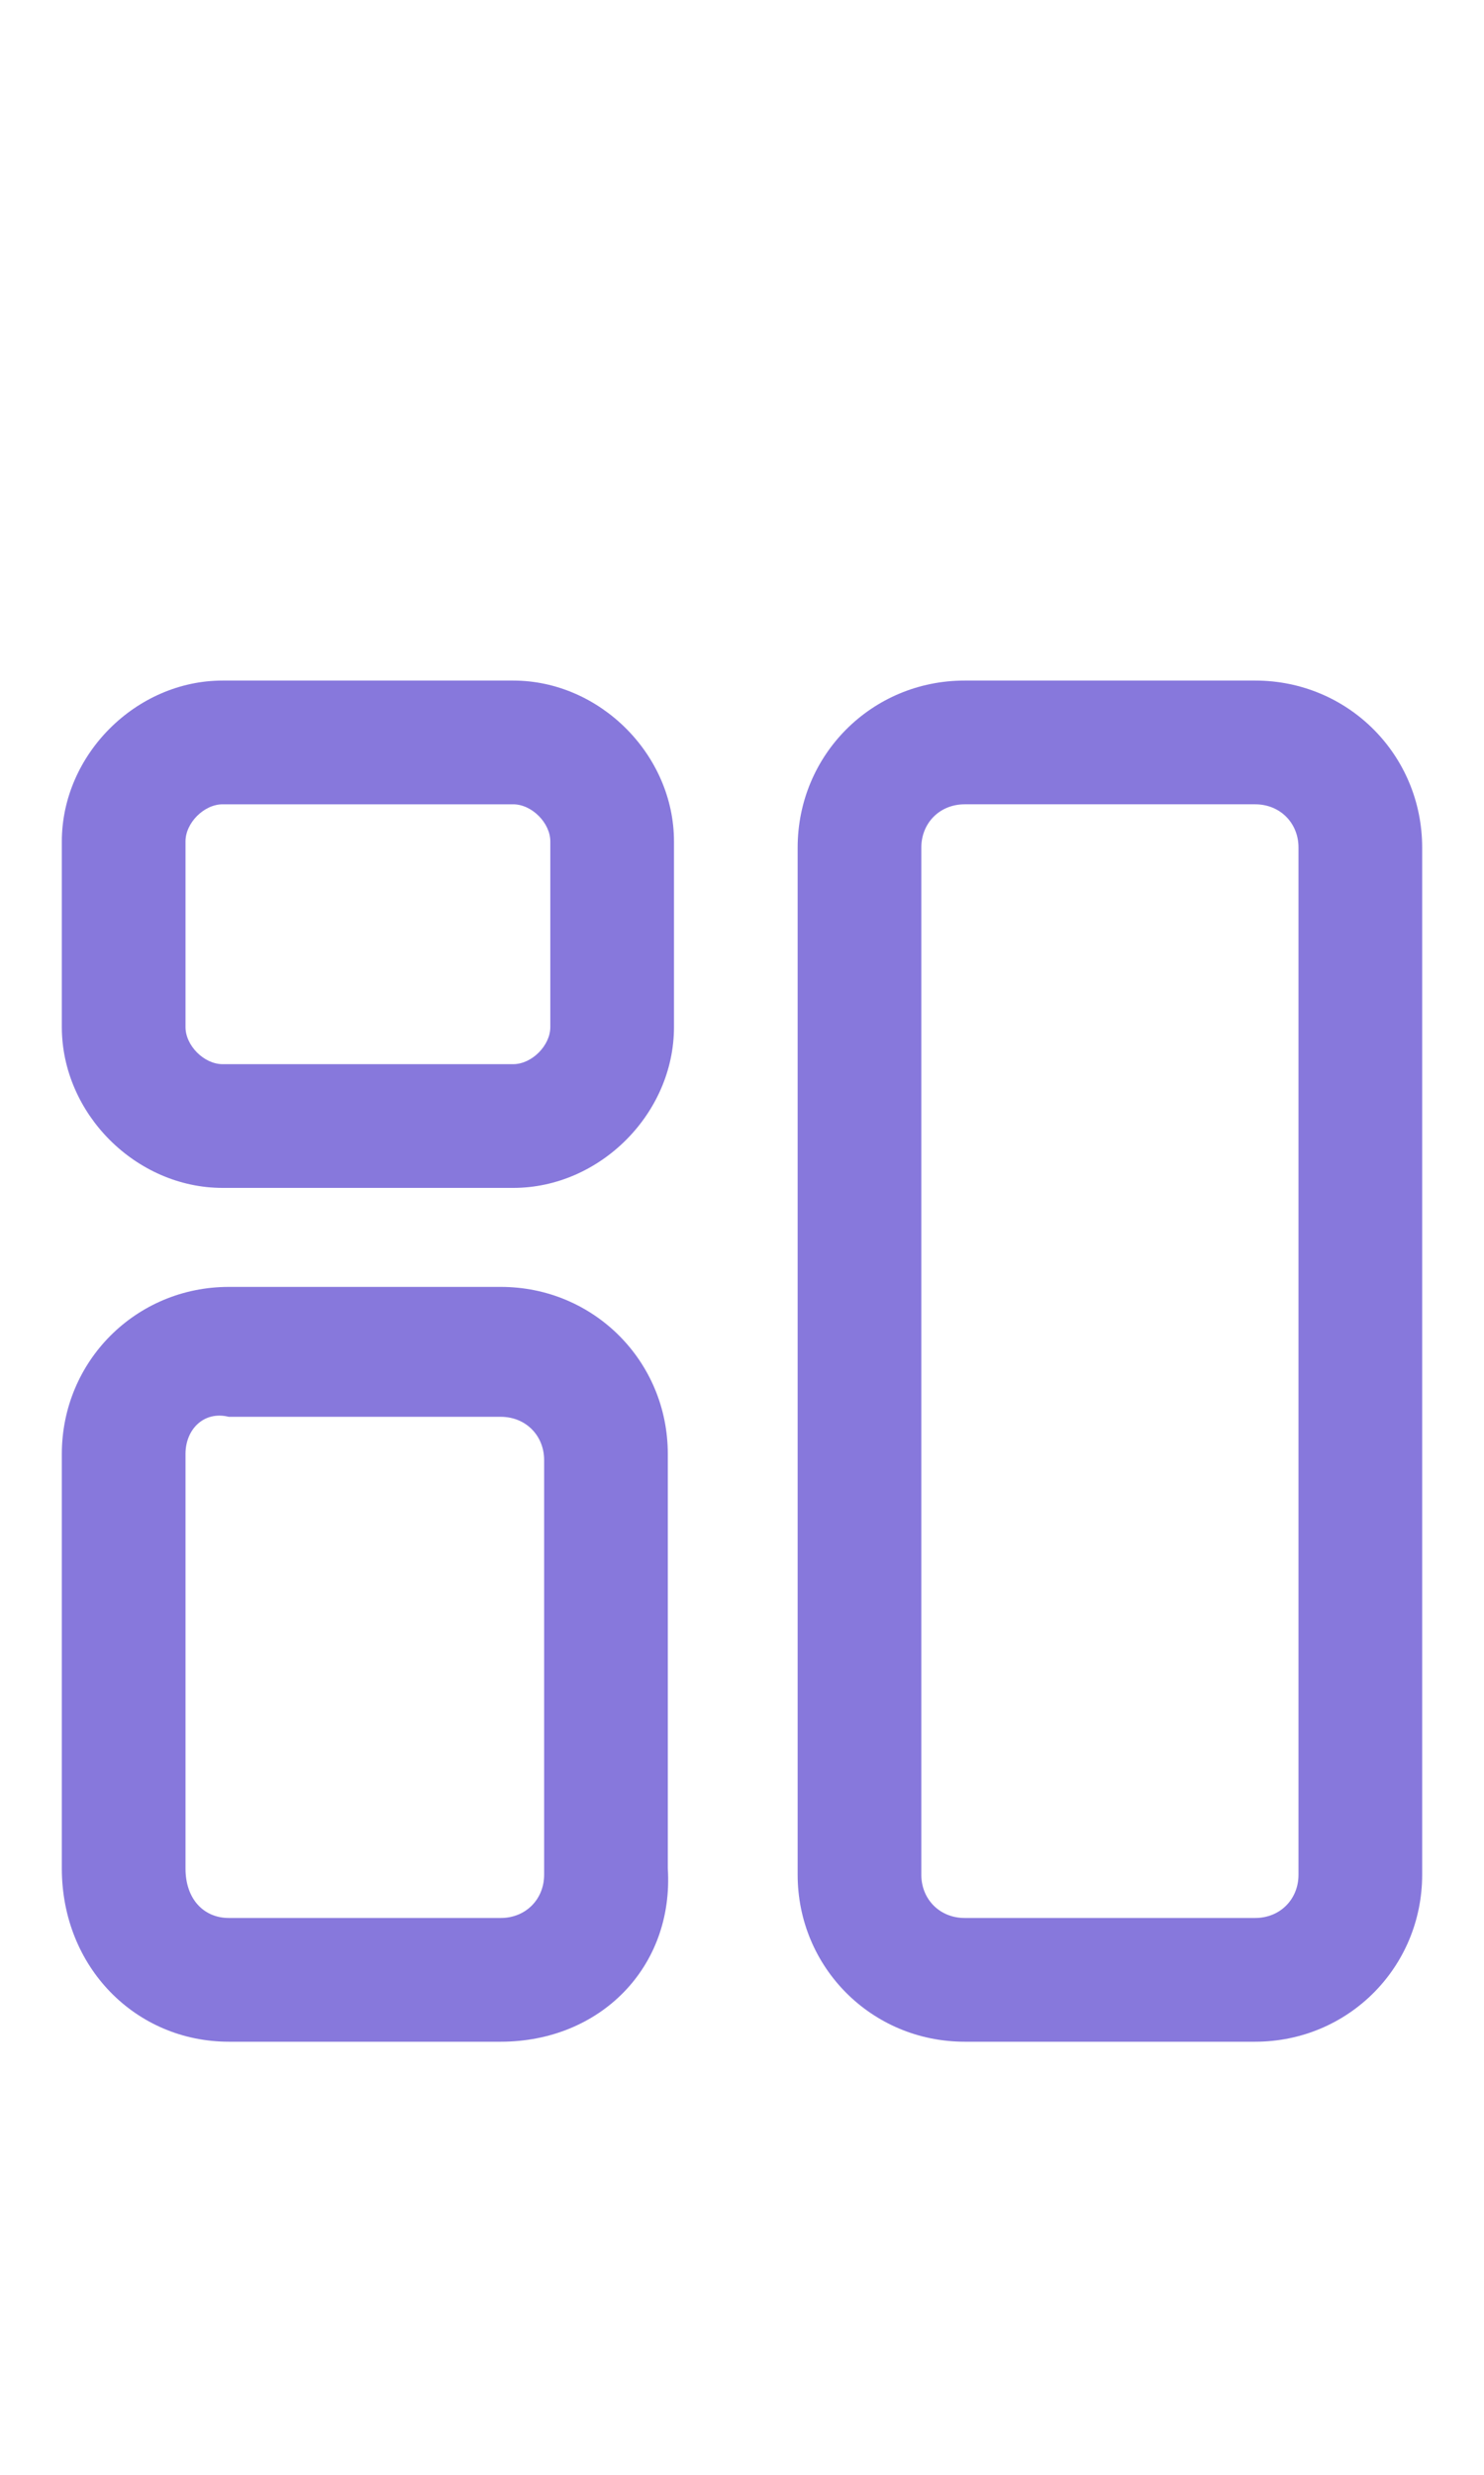 <?xml version="1.0" encoding="utf-8"?>
<!-- Generator: Adobe Illustrator 24.0.2, SVG Export Plug-In . SVG Version: 6.00 Build 0)  -->
<svg version="1.1" id="Layer_1" xmlns="http://www.w3.org/2000/svg" xmlns:xlink="http://www.w3.org/1999/xlink" x="0px" y="0px"
	 viewBox="0 0 24 40" style="enable-background:new 0 0 24 40;" xml:space="preserve">
<style type="text/css">
	.st0{fill:#8778DC;}
</style>
<g>
	<path class="st0" d="M20.3,33h-4.7c-1.5,0-2.7-1.2-2.7-2.7V13.7c0-1.5,1.2-2.7,2.7-2.7h4.7c1.5,0,2.7,1.2,2.7,2.7v16.6
		C23,31.8,21.8,33,20.3,33z M21,31L21,31L21,31L21,31z M14.9,13.7v16.6c0,0.4,0.3,0.7,0.7,0.7h4.7c0.4,0,0.7-0.3,0.7-0.7l0-16.6
		c0-0.4-0.3-0.7-0.7-0.7h-4.7C15.2,13,14.9,13.3,14.9,13.7z"/>
	<path class="st0" d="M8.1,33H3.7C2.2,33,1,31.8,1,30.2v-6.7c0-1.5,1.2-2.7,2.7-2.7h4.4c1.5,0,2.7,1.2,2.7,2.7v6.7
		C10.9,31.8,9.7,33,8.1,33z M8.9,31L8.9,31 M3,23.5v6.7C3,30.7,3.3,31,3.7,31h4.4c0.4,0,0.7-0.3,0.7-0.7l0-6.7
		c0-0.4-0.3-0.7-0.7-0.7H3.7C3.3,22.8,3,23.1,3,23.5z"/>
	<path class="st0" d="M8.3,19.2H3.6C2.2,19.2,1,18,1,16.6v-3C1,12.2,2.2,11,3.6,11h4.7c1.4,0,2.6,1.2,2.6,2.6v3
		C10.9,18,9.7,19.2,8.3,19.2z M8.9,17.2L8.9,17.2L8.9,17.2L8.9,17.2z M3,13.6v3c0,0.3,0.3,0.6,0.6,0.6h4.7c0.3,0,0.6-0.3,0.6-0.6
		l0-3c0-0.3-0.3-0.6-0.6-0.6H3.6C3.3,13,3,13.3,3,13.6z"/>
</g>
</svg>
